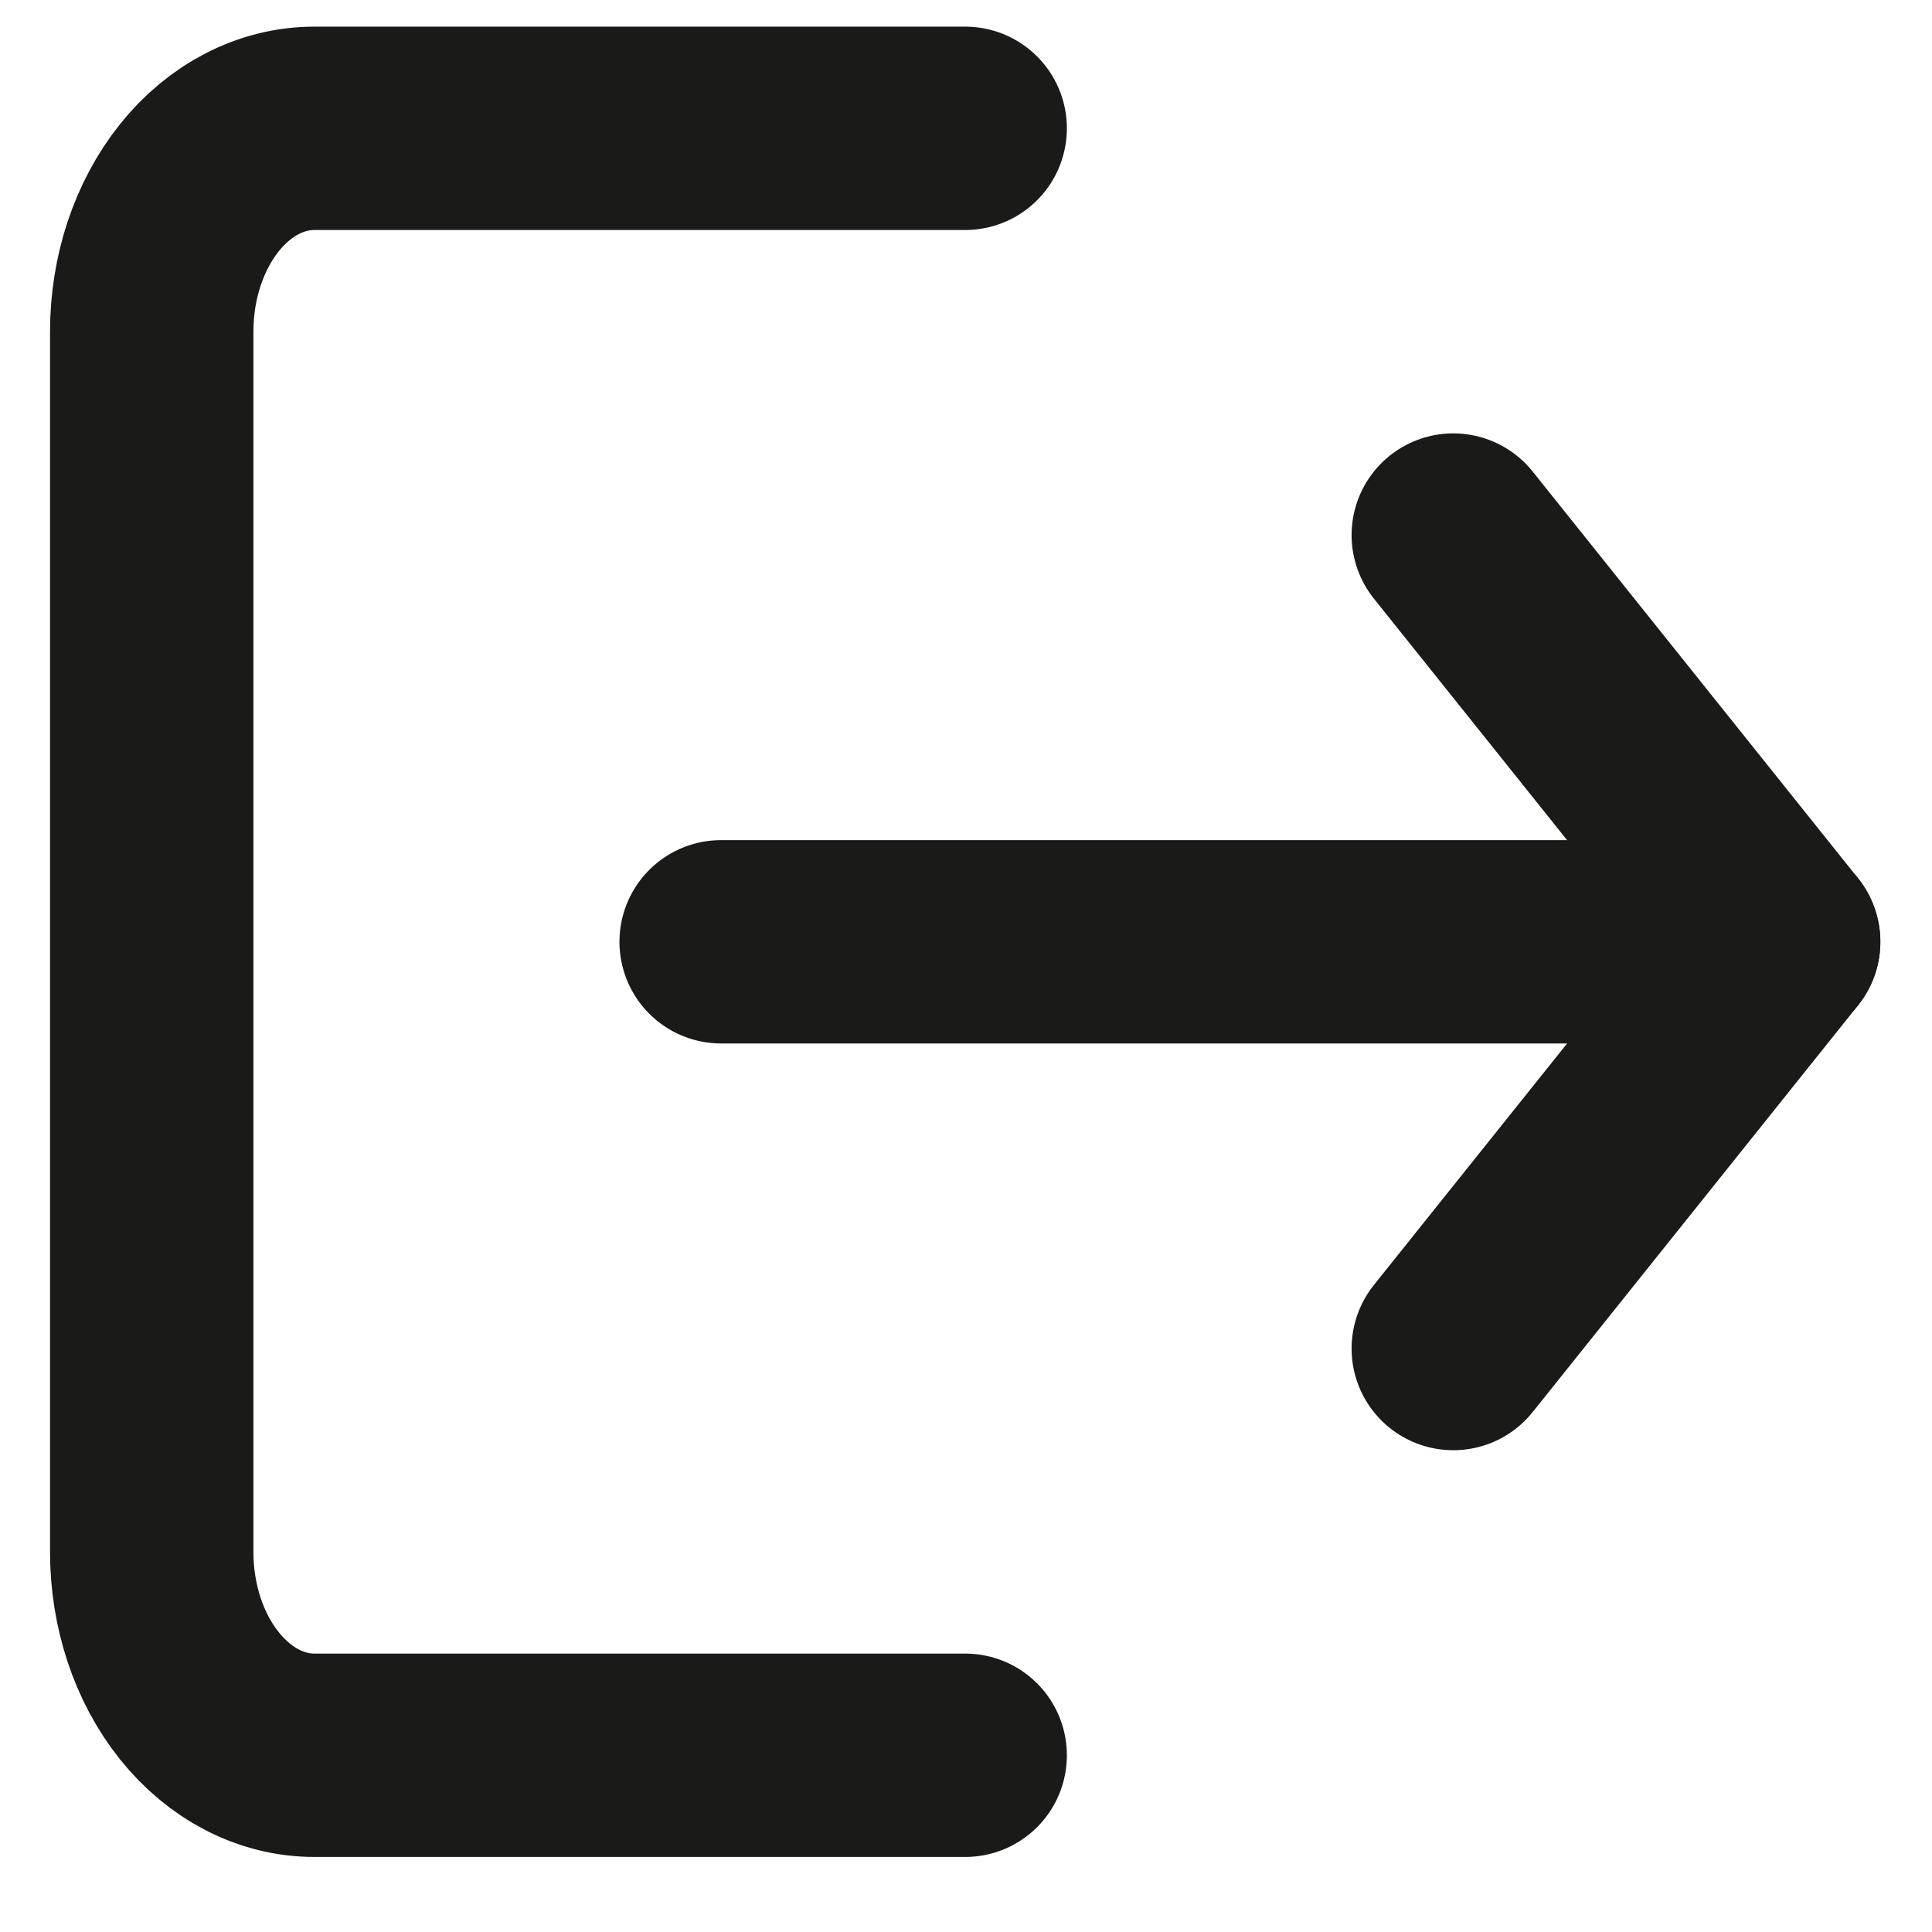 <svg width="19" height="19" viewBox="0 0 19 19" fill="none" xmlns="http://www.w3.org/2000/svg">
<path d="M9.492 1.262L3.092 1.262C2.667 1.262 2.26 1.472 1.96 1.847C1.66 2.223 1.492 2.731 1.492 3.262L1.492 15.262C1.492 15.792 1.66 16.301 1.96 16.676C2.26 17.051 2.667 17.262 3.092 17.262L9.492 17.262" stroke="#1A1A18" stroke-width="2" stroke-linecap="round" stroke-linejoin="round"/>
<path d="M14.292 13.262L17.492 9.262L14.292 5.262" stroke="#1A1A18" stroke-width="2" stroke-linecap="round" stroke-linejoin="round"/>
<path d="M17.492 9.262L7.092 9.262" stroke="#1A1A18" stroke-width="2" stroke-linecap="round" stroke-linejoin="round"/>
</svg>
